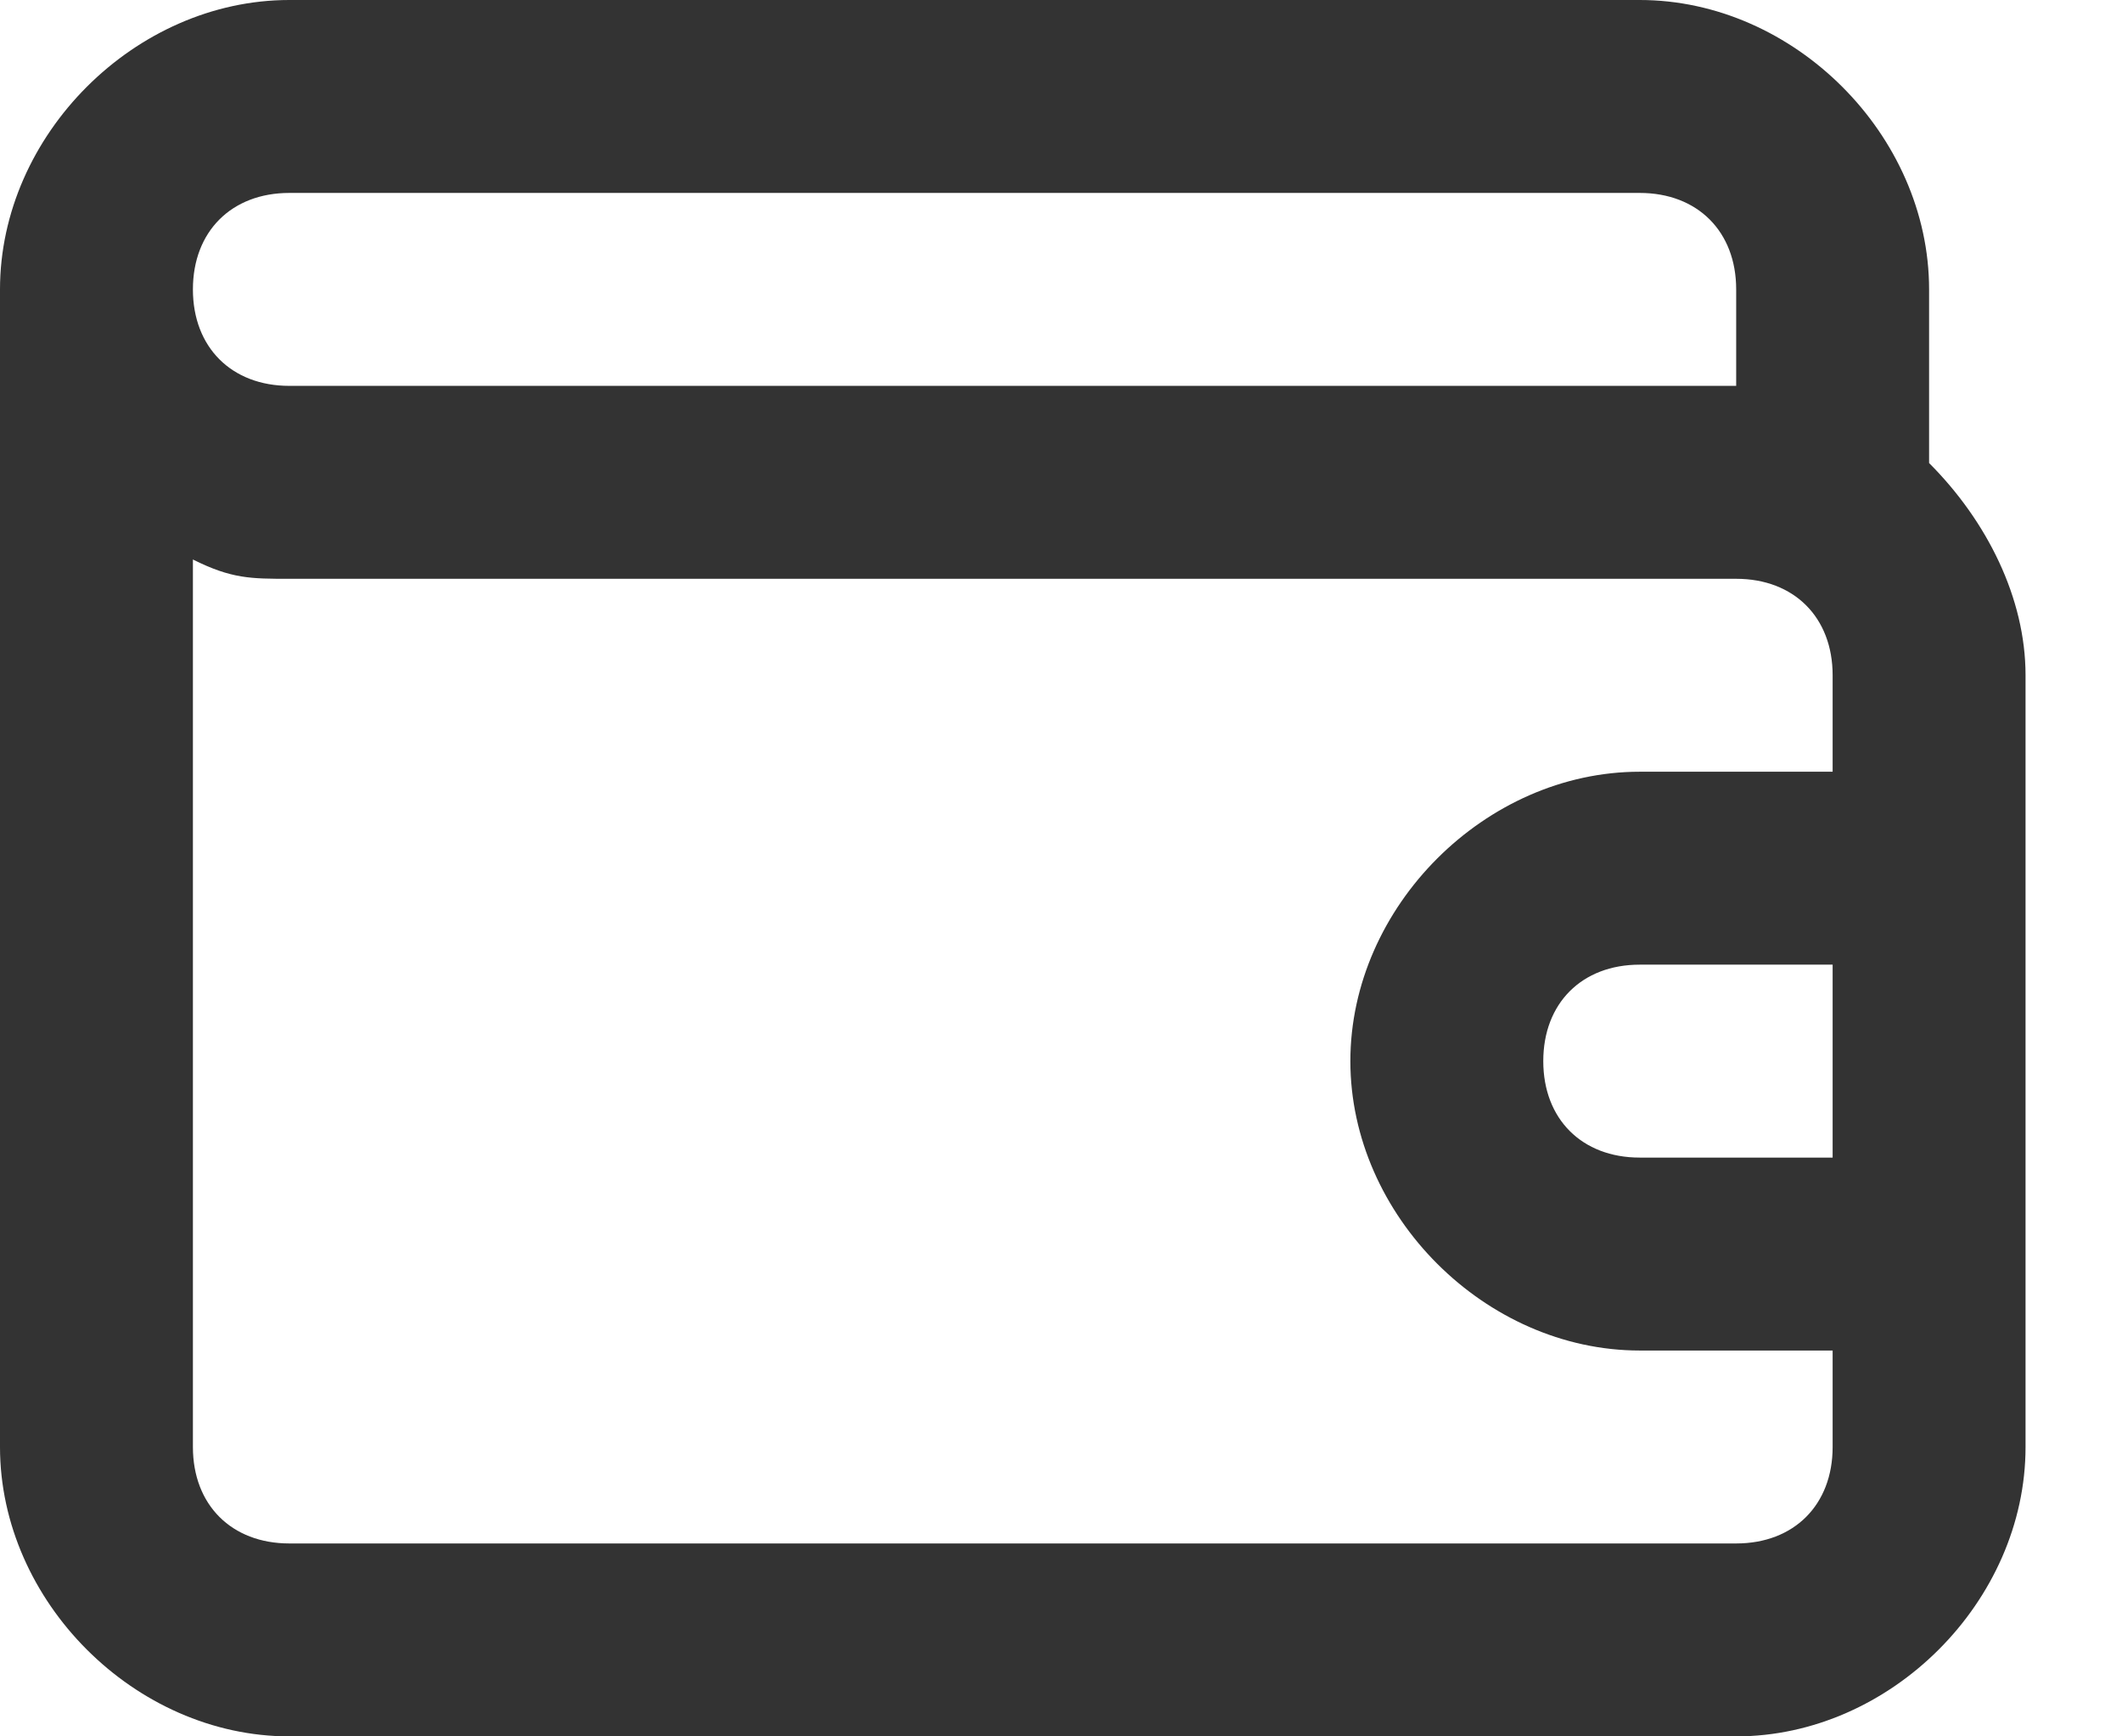 <svg width="11" height="9" viewBox="0 0 11 9" fill="none" xmlns="http://www.w3.org/2000/svg">
<g clip-path="url(#clip0)">
<path d="M10 2.4V1.5C10 0.7 9.3 0 8.5 0H1.5C0.7 0 0 0.7 0 1.5V7.5C0 8.3 0.7 9 1.5 9H9C9.8 9 10.5 8.3 10.5 7.5V3.5C10.5 3.1 10.3 2.7 10 2.4ZM1.5 1H8.5C8.8 1 9 1.2 9 1.5V2H1.5C1.2 2 1 1.8 1 1.5C1 1.2 1.2 1 1.5 1ZM9 8H1.5C1.2 8 1 7.8 1 7.5V2.9C1.2 3 1.3 3 1.5 3H9C9.3 3 9.5 3.2 9.5 3.5V4H8.5C7.7 4 7 4.7 7 5.5C7 6.3 7.7 7 8.5 7H9.5V7.5C9.5 7.8 9.3 8 9 8ZM9.5 5V6H8.5C8.2 6 8 5.8 8 5.5C8 5.2 8.2 5 8.5 5H9.5Z" fill="#333333"/>
</g>
<defs>
<clipPath id="clip0">
<rect width="10.5" height="9" fill="white"/>
</clipPath>
</defs>
</svg>
